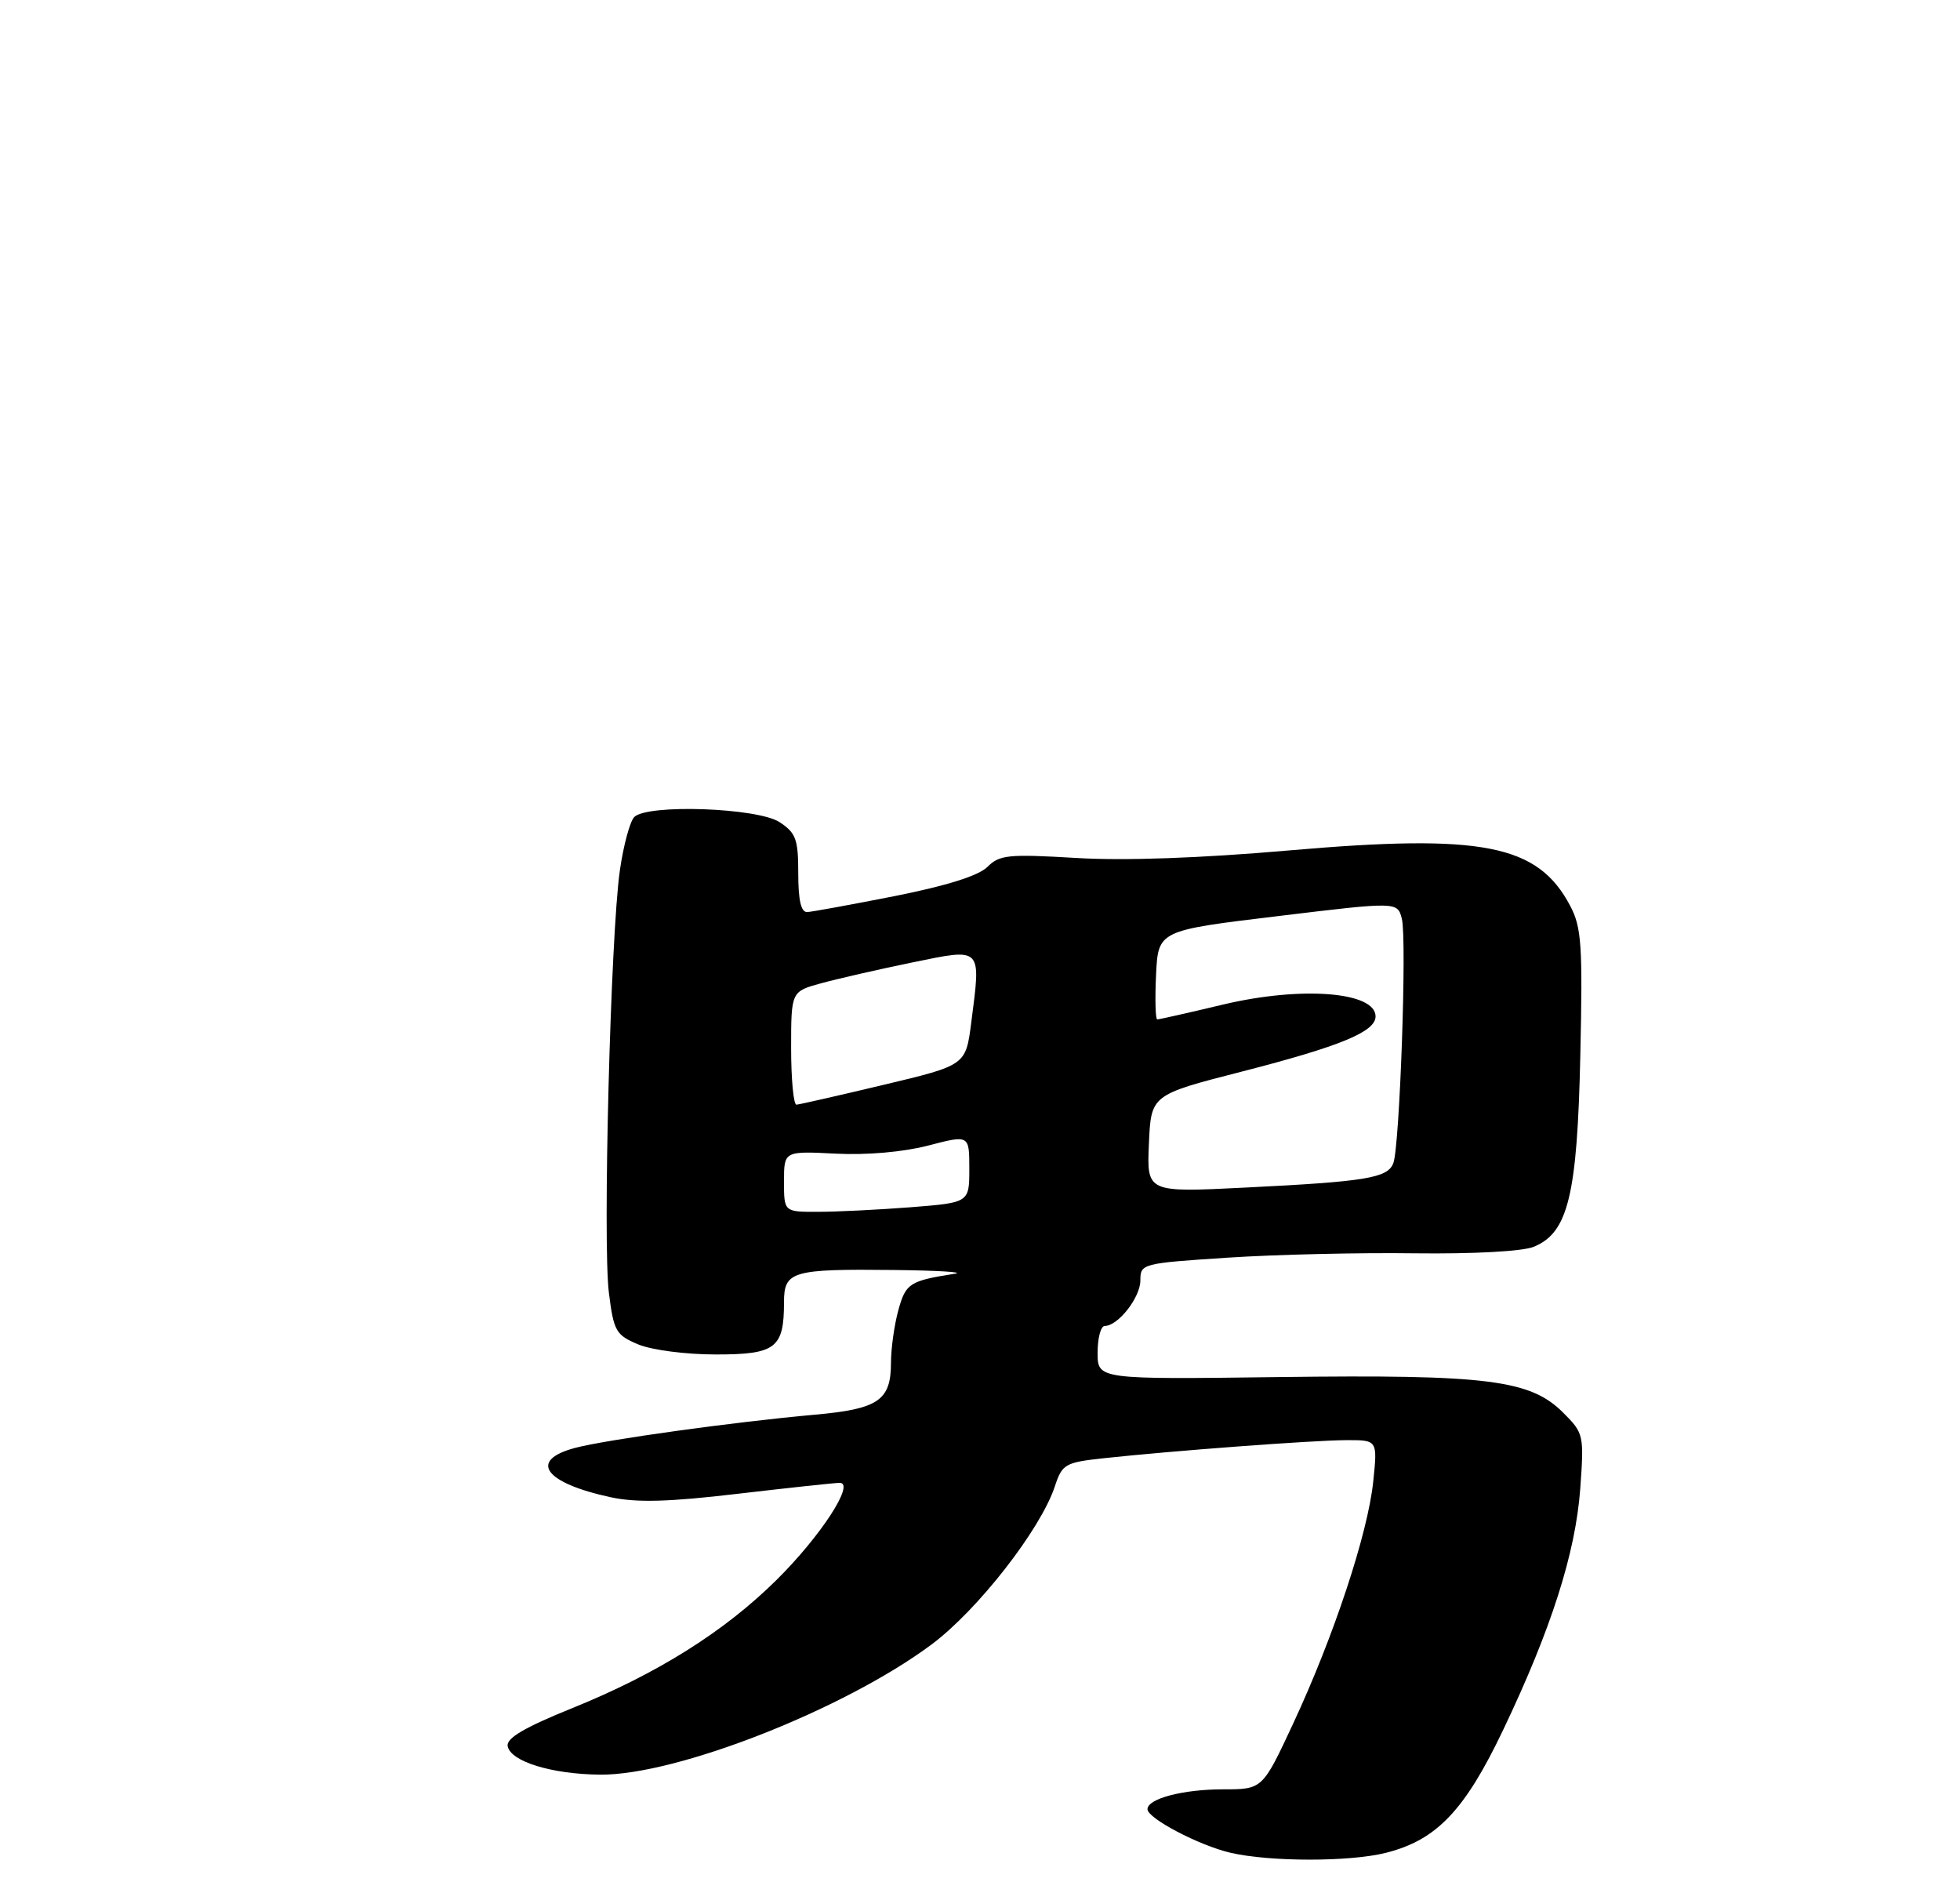 <?xml version="1.0" encoding="UTF-8" standalone="no"?>
<!DOCTYPE svg PUBLIC "-//W3C//DTD SVG 1.1//EN" "http://www.w3.org/Graphics/SVG/1.1/DTD/svg11.dtd" >
<svg xmlns="http://www.w3.org/2000/svg" xmlns:xlink="http://www.w3.org/1999/xlink" version="1.1" viewBox="0 0 275 264">
 <g >
 <path fill="currentColor"
d=" M 194.44 259.91 C 201.56 258.12 205.51 253.98 210.91 242.65 C 217.66 228.50 221.06 217.84 221.72 208.81 C 222.26 201.30 222.21 201.05 219.33 198.17 C 214.71 193.55 208.72 192.80 179.48 193.17 C 154.00 193.50 154.00 193.50 154.00 189.75 C 154.00 187.69 154.45 186.00 155.00 186.00 C 156.87 186.00 160.00 182.01 160.00 179.61 C 160.00 177.26 160.22 177.21 172.25 176.42 C 178.99 175.98 190.80 175.70 198.50 175.81 C 206.71 175.91 213.61 175.54 215.18 174.90 C 220.02 172.94 221.30 167.68 221.73 148.00 C 222.07 132.58 221.90 130.09 220.31 127.07 C 215.76 118.45 208.04 116.93 180.81 119.30 C 168.36 120.38 157.75 120.76 150.96 120.35 C 141.47 119.79 140.23 119.91 138.54 121.61 C 137.30 122.84 132.82 124.25 125.58 125.69 C 119.48 126.89 113.94 127.91 113.25 127.94 C 112.39 127.98 112.00 126.27 112.00 122.52 C 112.00 117.72 111.68 116.84 109.38 115.33 C 106.30 113.31 90.84 112.76 88.99 114.61 C 88.39 115.21 87.47 118.59 86.97 122.11 C 85.67 131.11 84.55 174.32 85.43 181.34 C 86.11 186.75 86.41 187.27 89.55 188.59 C 91.45 189.38 96.23 190.00 100.43 190.00 C 108.84 190.00 110.00 189.12 110.00 182.68 C 110.00 178.31 111.09 177.99 125.50 178.15 C 131.55 178.22 135.38 178.45 134.00 178.67 C 127.62 179.67 127.09 180.01 126.05 183.76 C 125.48 185.82 125.01 189.16 125.01 191.18 C 125.00 196.46 123.24 197.65 114.30 198.45 C 103.12 199.45 85.13 201.94 80.75 203.09 C 74.08 204.84 76.35 208.02 85.70 210.03 C 89.35 210.81 93.80 210.69 103.53 209.54 C 110.66 208.71 117.09 208.01 117.81 208.01 C 120.04 207.99 115.13 215.53 108.90 221.68 C 101.58 228.91 92.18 234.80 80.34 239.59 C 73.56 242.33 71.01 243.83 71.23 244.95 C 71.64 247.10 77.41 248.88 84.20 248.94 C 94.88 249.05 118.45 239.80 130.69 230.69 C 137.16 225.88 146.00 214.55 148.00 208.51 C 149.03 205.38 149.43 205.15 154.80 204.56 C 164.40 203.52 184.25 202.03 188.89 202.02 C 193.28 202.00 193.28 202.00 192.67 207.85 C 191.91 215.14 187.12 229.60 181.45 241.75 C 177.14 251.00 177.14 251.00 171.63 251.00 C 165.97 251.00 161.00 252.31 161.00 253.79 C 161.00 255.07 168.22 258.86 172.61 259.89 C 178.12 261.18 189.35 261.19 194.44 259.91 Z  M 110.00 165.73 C 110.00 161.46 110.00 161.46 117.25 161.83 C 121.66 162.05 126.75 161.60 130.25 160.69 C 136.00 159.19 136.00 159.19 136.00 163.95 C 136.00 168.70 136.00 168.70 127.75 169.35 C 123.21 169.70 117.36 169.99 114.75 169.99 C 110.00 170.00 110.00 170.00 110.00 165.73 Z  M 161.20 160.43 C 161.50 153.58 161.50 153.58 174.27 150.31 C 188.05 146.77 193.00 144.73 193.00 142.58 C 193.00 139.12 182.61 138.31 171.67 140.90 C 166.81 142.06 162.63 143.00 162.37 143.00 C 162.12 143.00 162.04 140.19 162.20 136.77 C 162.50 130.53 162.50 130.53 179.29 128.51 C 196.08 126.48 196.08 126.48 196.69 128.90 C 197.41 131.78 196.39 160.81 195.49 163.17 C 194.69 165.25 191.68 165.75 174.70 166.59 C 160.90 167.28 160.90 167.28 161.20 160.43 Z  M 111.00 147.04 C 111.00 139.08 111.00 139.08 115.25 137.92 C 117.59 137.28 123.33 135.97 128.00 135.01 C 137.89 132.98 137.65 132.74 136.27 143.46 C 135.50 149.43 135.50 149.43 124.00 152.17 C 117.67 153.68 112.16 154.93 111.75 154.96 C 111.34 154.98 111.00 151.42 111.00 147.04 Z "/>
</g>
</svg>